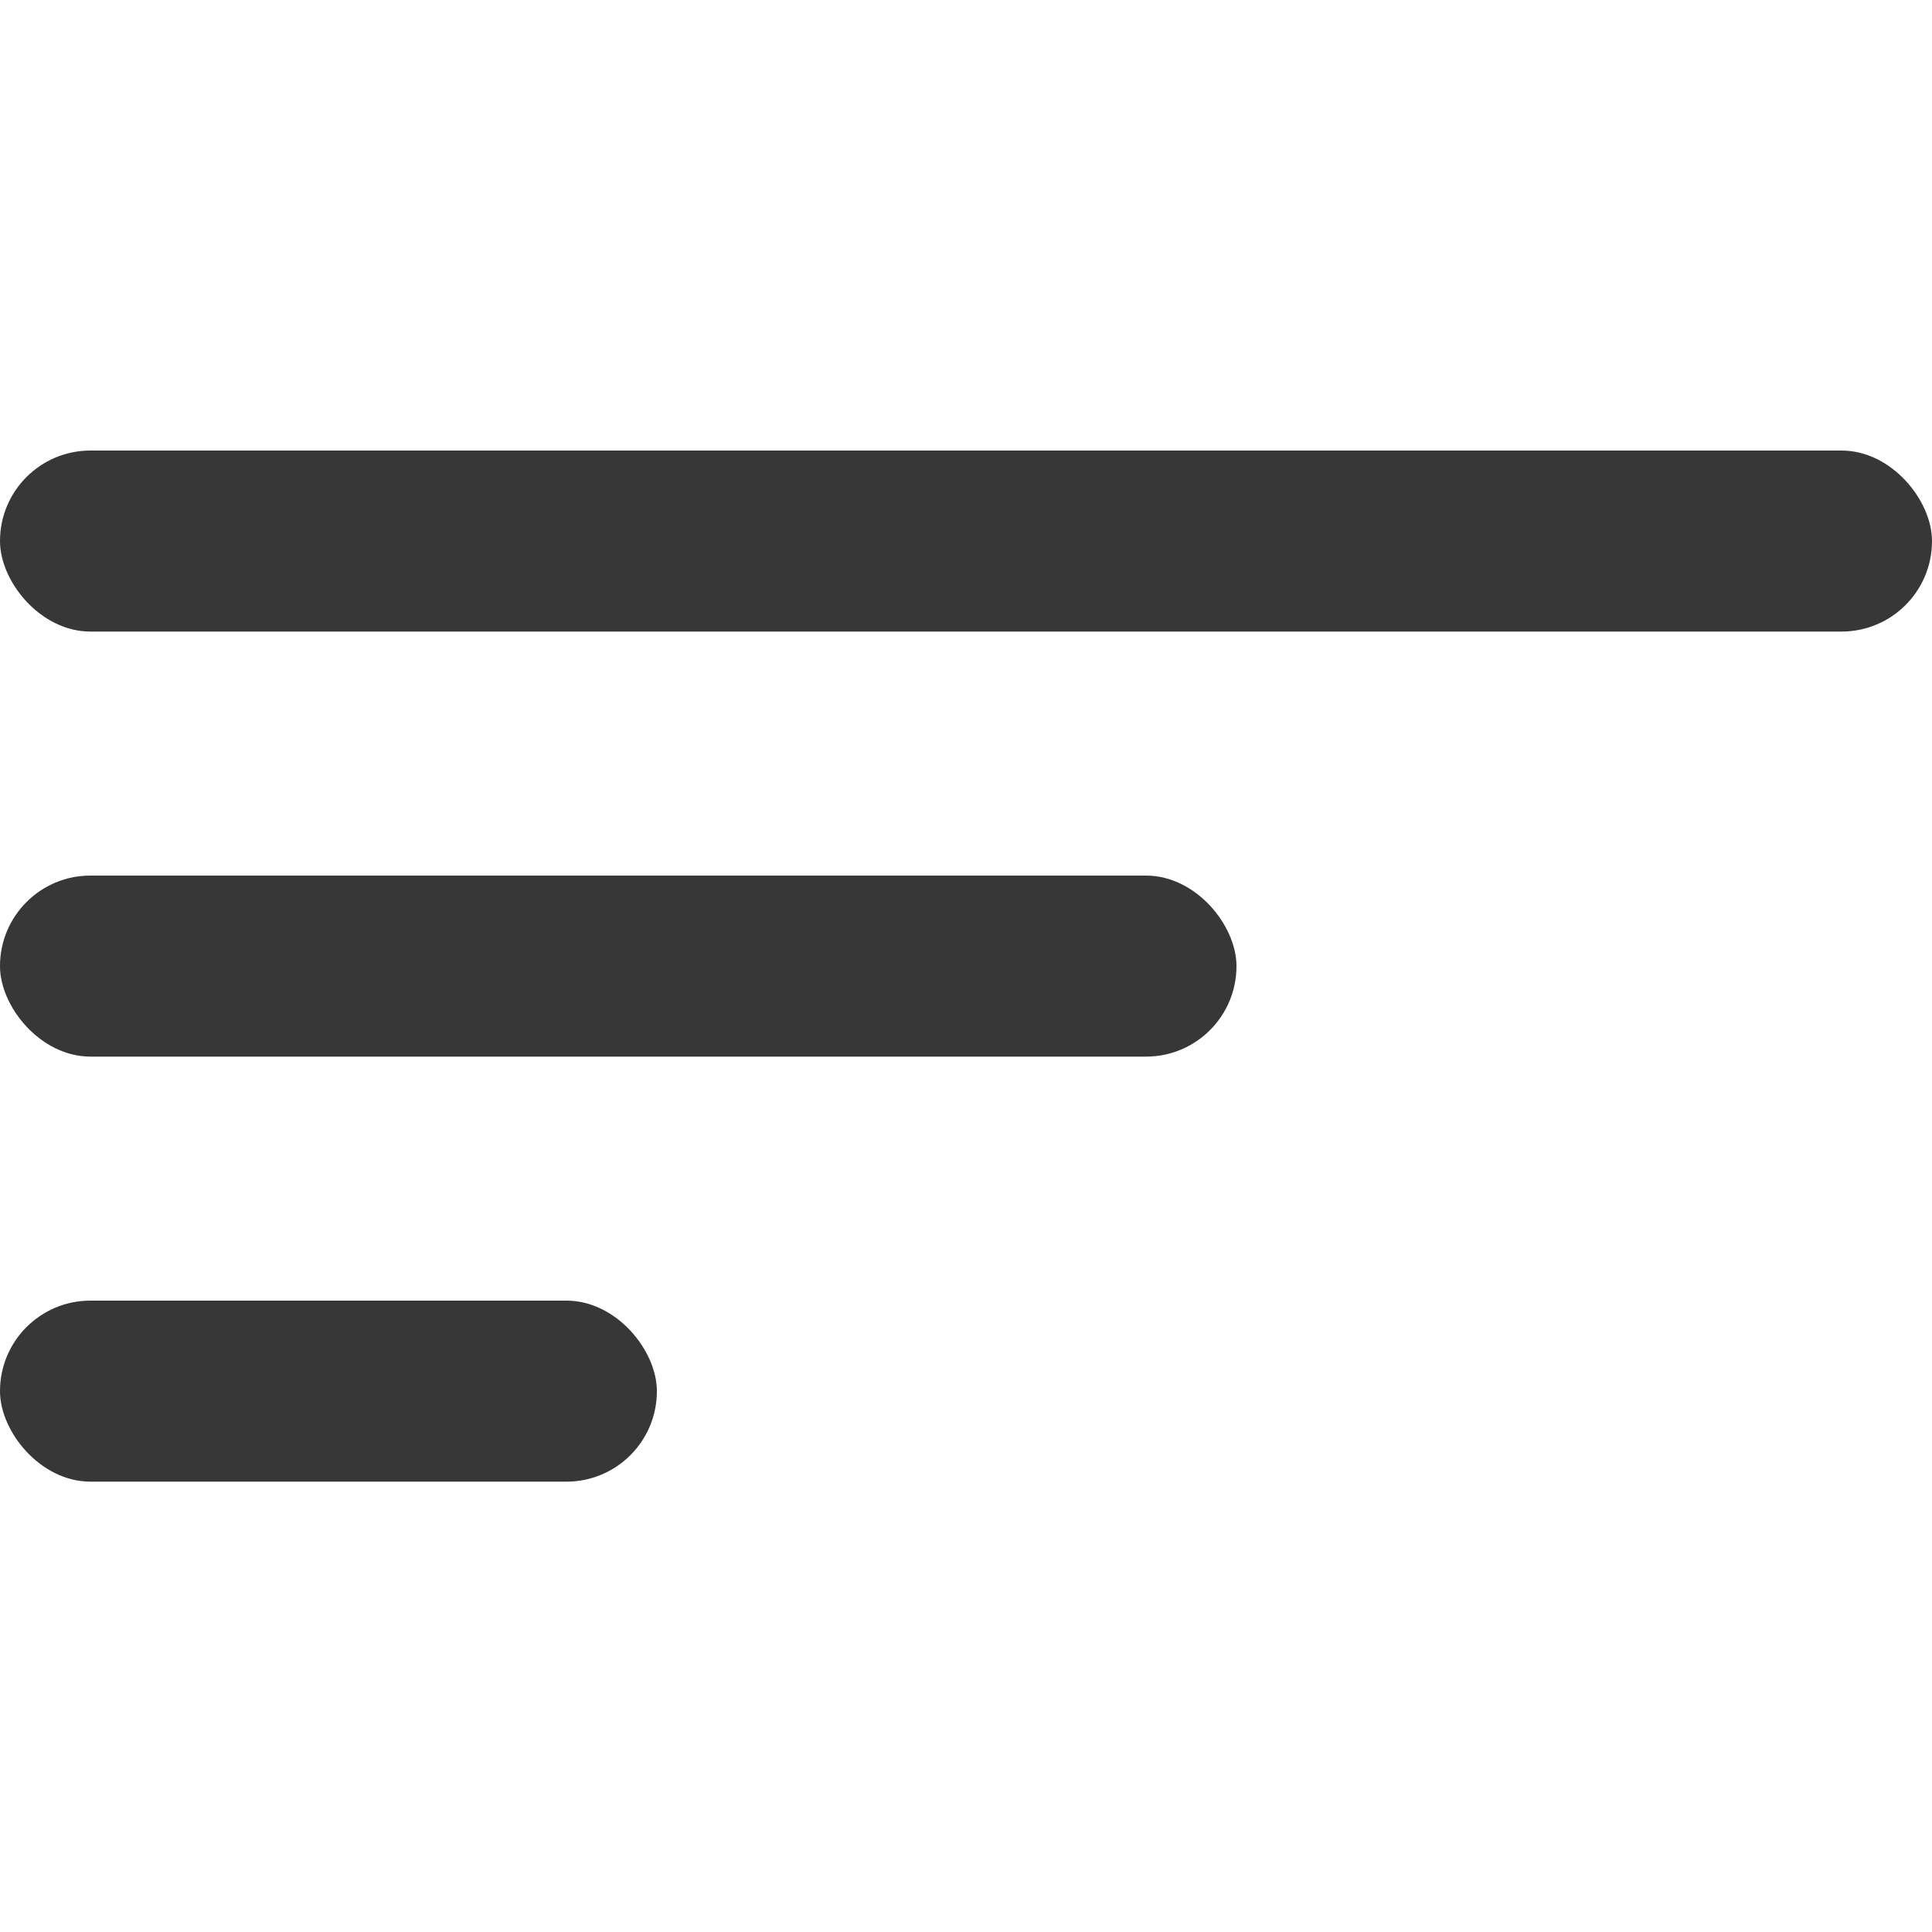 <?xml version="1.0" encoding="UTF-8"?>
<svg id="Ebene_1" data-name="Ebene 1" xmlns="http://www.w3.org/2000/svg" viewBox="0 0 100 100">
  <rect y="23.32" width="100" height="9.37" rx="4.68" ry="4.68" style="fill: #373737;"/>
  <rect y="45.32" width="64" height="9.37" rx="4.68" ry="4.68" style="fill: #373737;"/>
  <rect x="0" y="67.32" width="34" height="9.37" rx="4.68" ry="4.68" style="fill: #373737;"/>
</svg>